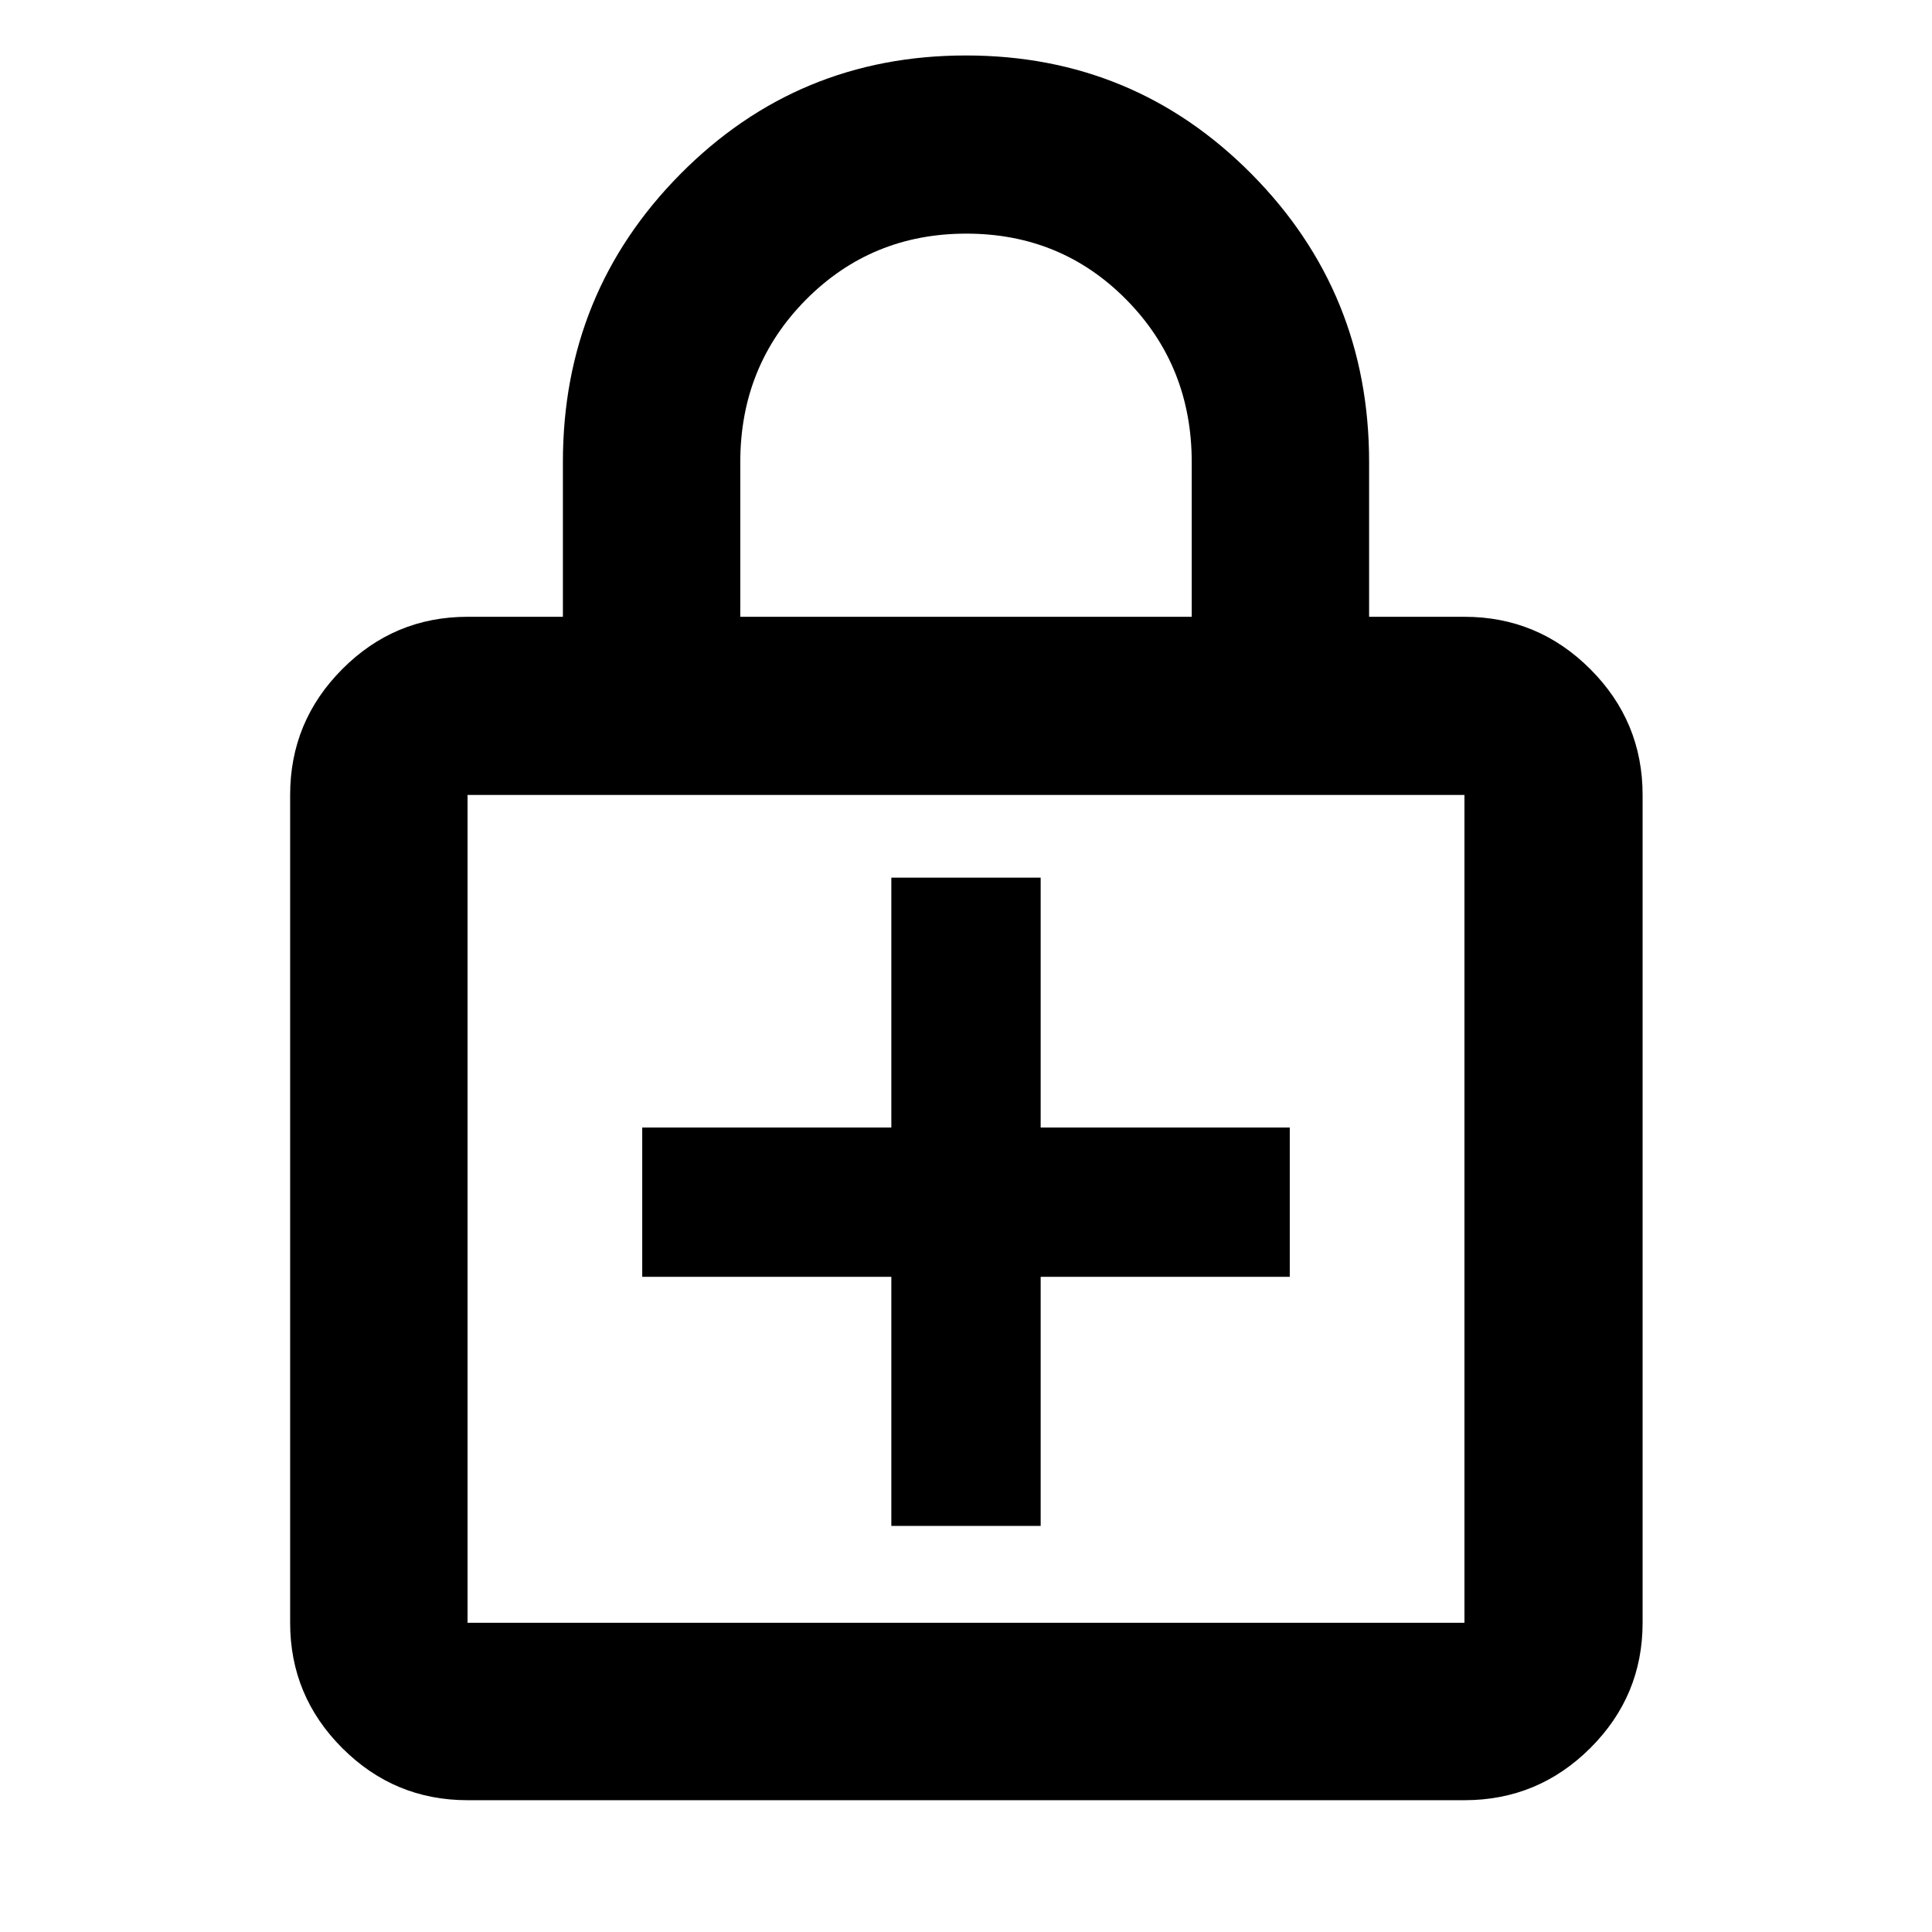 <svg xmlns="http://www.w3.org/2000/svg" height="40" viewBox="0 -960 960 960" width="40"><path d="M442.9-201.77h74.2v-123.78h123.78v-74.2H517.1v-124.16h-74.2v124.16H319.12v74.2H442.9v123.78ZM232.32-65.49q-36.36 0-62.25-25.89-25.9-25.9-25.9-62.26V-565q0-36.52 25.9-62.52 25.89-26 62.25-26h47.38v-76.92q0-84.12 58.36-143.06t141.92-58.94q83.56 0 141.94 58.94 58.38 58.94 58.38 143.06v76.92h47.38q36.52 0 62.52 26t26 62.52v411.36q0 36.36-26 62.26-26 25.89-62.52 25.89H232.32Zm0-88.15h495.36V-565H232.32v411.36Zm135.52-499.88h224.32v-76.83q0-47.78-32.41-80.67-32.4-32.89-79.58-32.89t-79.76 32.89q-32.57 32.89-32.57 80.67v76.83ZM232.32-153.64V-565v411.36Z"/></svg>